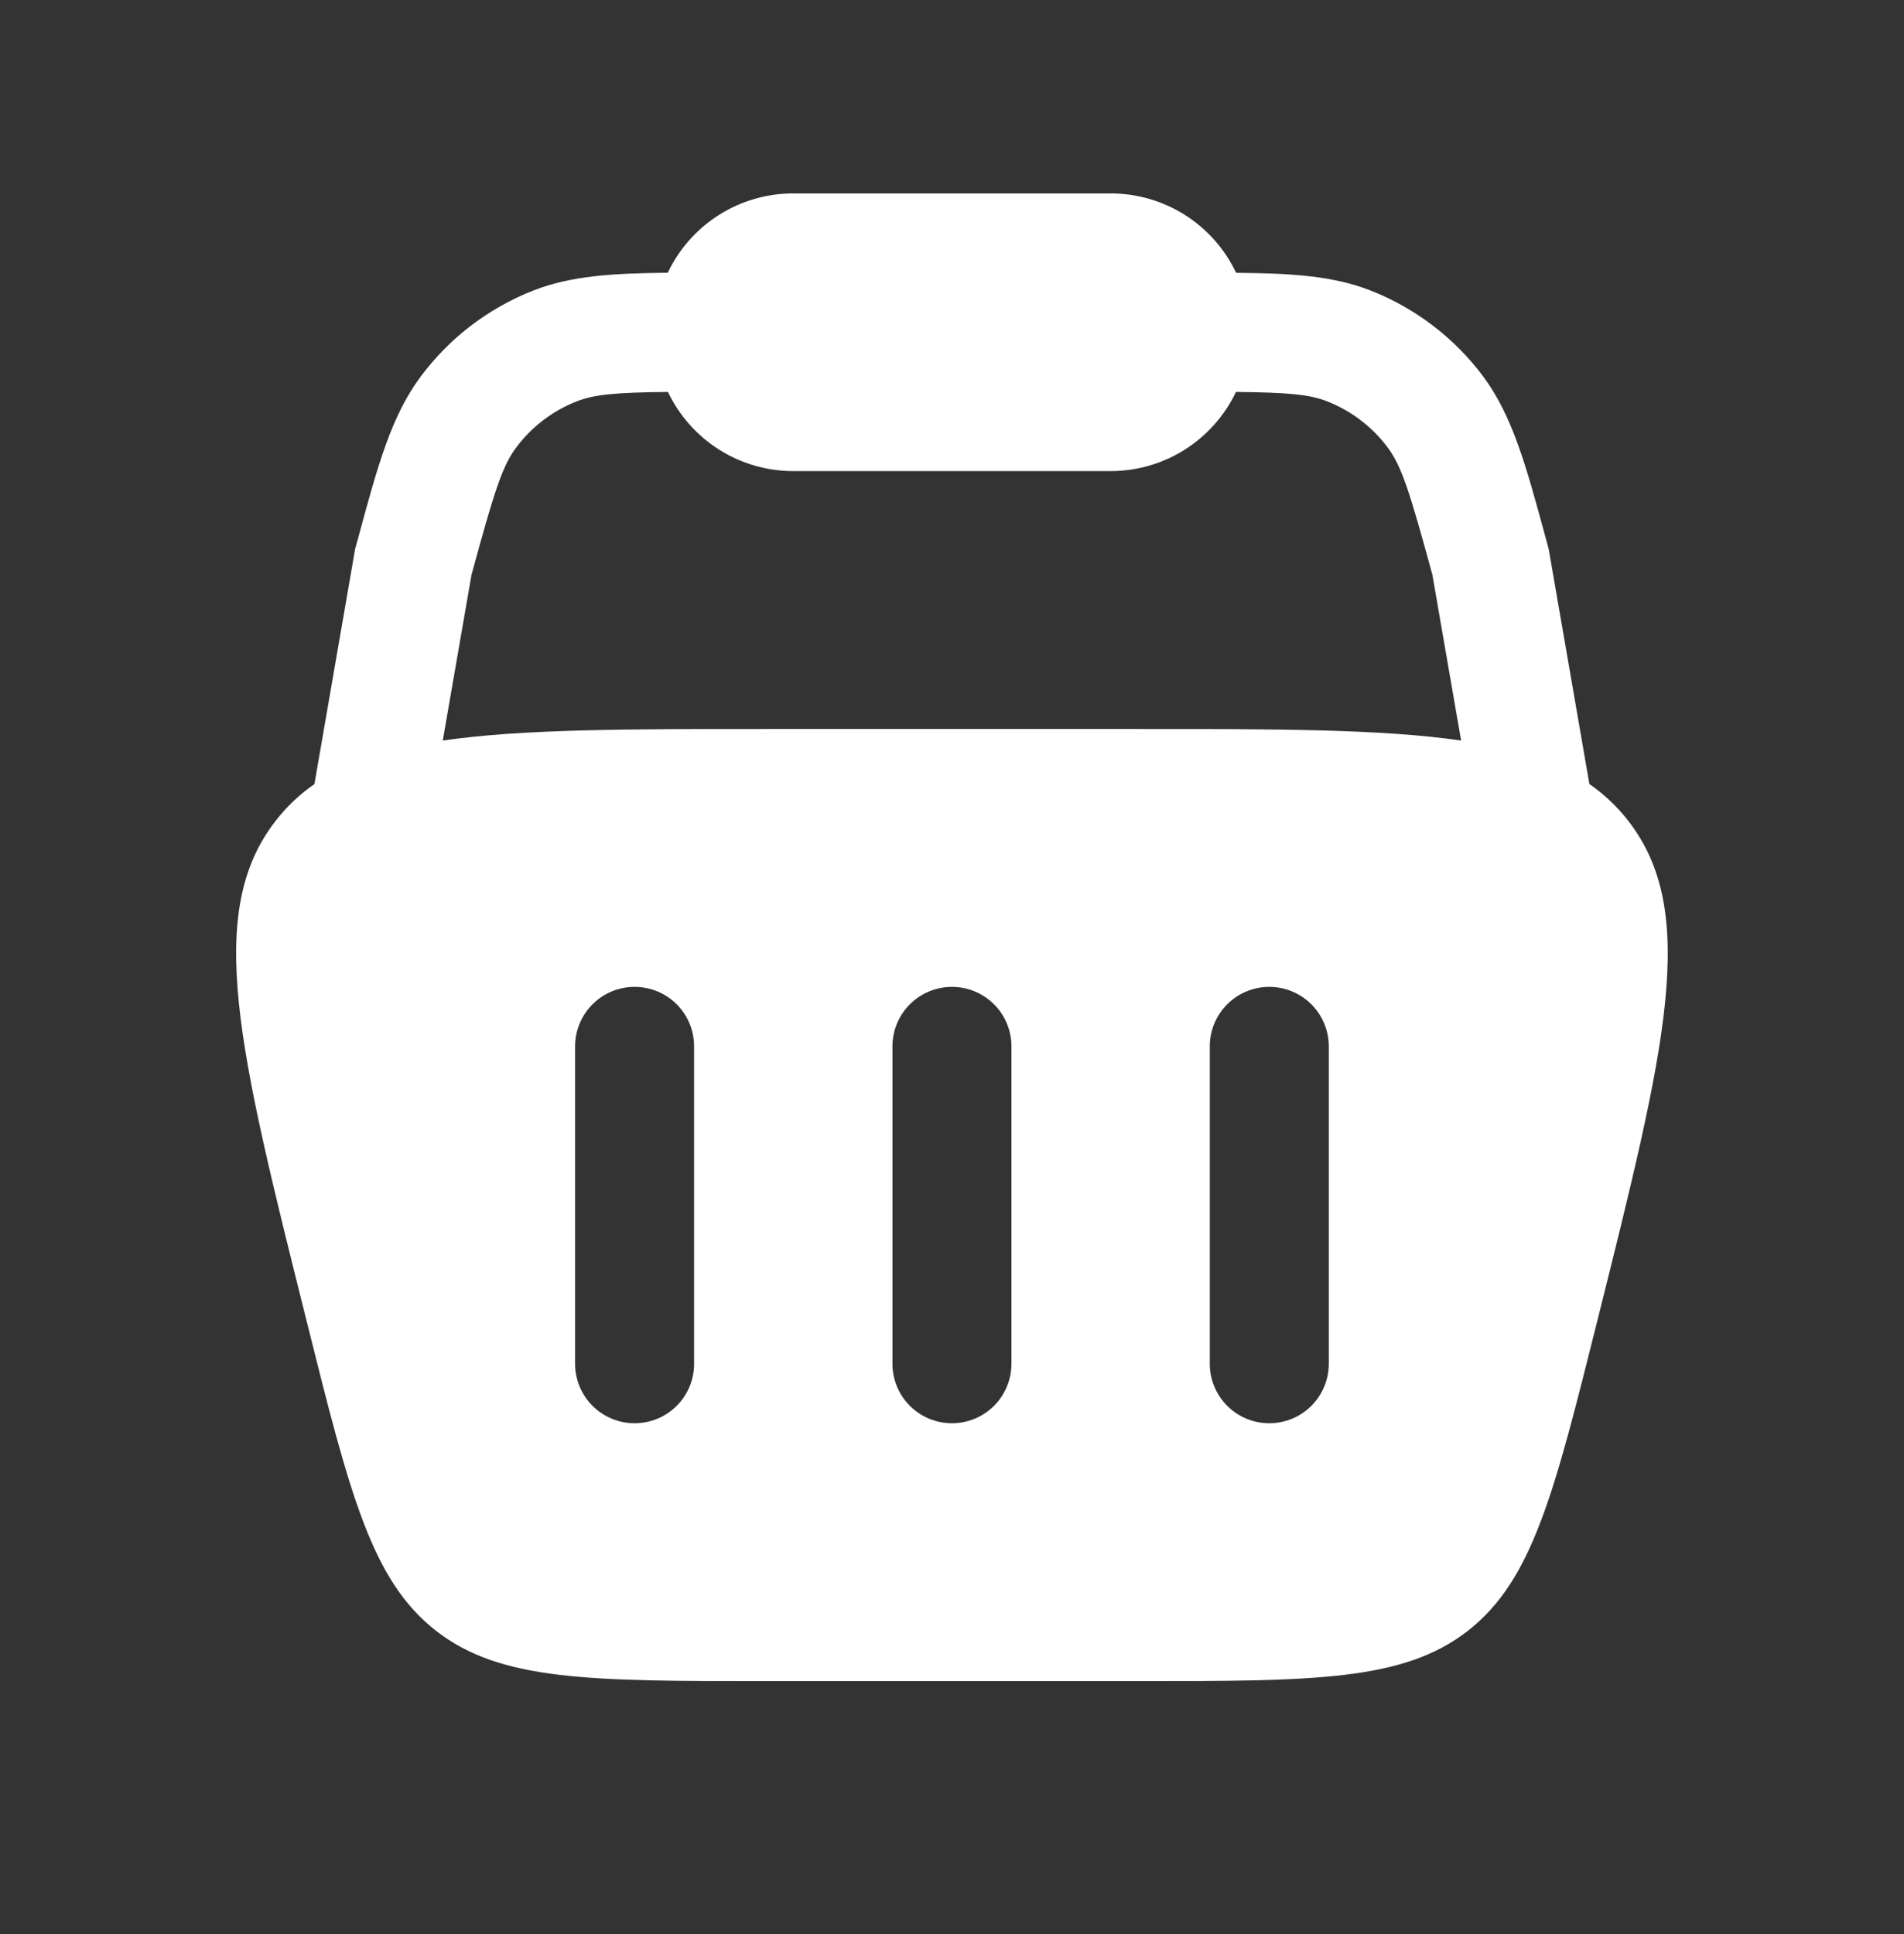 <svg width="64" height="65" viewBox="0 0 64 65" fill="none" xmlns="http://www.w3.org/2000/svg">
<rect x="0" y="0" width="64" height="65" fill="#333333" stroke="none"/>
<path fill-rule="evenodd" clip-rule="evenodd" d="M26.665 6.5C25.781 6.5 24.916 6.75 24.169 7.222C23.422 7.694 22.825 8.368 22.446 9.167C20.622 9.183 19.203 9.265 17.934 9.761C16.419 10.354 15.101 11.361 14.132 12.668C13.153 13.983 12.691 15.673 12.062 17.996L11.937 18.449L10.569 26.353C10.076 26.693 9.644 27.101 9.273 27.577C6.87 30.652 8.014 35.231 10.302 44.38C11.755 50.201 12.483 53.111 14.654 54.807C16.825 56.5 19.825 56.5 25.825 56.5H38.172C44.172 56.5 47.172 56.5 49.342 54.807C51.513 53.111 52.238 50.201 53.694 44.38C55.982 35.228 57.126 30.655 54.724 27.577C54.356 27.105 53.918 26.691 53.425 26.351L52.057 18.452L51.934 17.999C51.302 15.673 50.841 13.983 49.865 12.665C48.895 11.36 47.577 10.353 46.062 9.761C44.793 9.265 43.371 9.183 41.55 9.169C41.172 8.371 40.575 7.696 39.828 7.223C39.081 6.751 38.215 6.5 37.331 6.5H26.665ZM49.113 24.889L48.148 19.321C47.393 16.548 47.118 15.676 46.654 15.052C46.132 14.348 45.422 13.806 44.606 13.487C44.02 13.257 43.31 13.191 41.545 13.172C41.166 13.968 40.569 14.641 39.823 15.112C39.077 15.583 38.214 15.833 37.331 15.833H26.665C25.783 15.833 24.919 15.583 24.173 15.112C23.427 14.641 22.831 13.968 22.451 13.172C20.683 13.191 19.977 13.257 19.39 13.487C18.574 13.806 17.864 14.348 17.342 15.052C16.878 15.676 16.604 16.545 15.849 19.319L14.883 24.889C17.545 24.5 21.091 24.5 25.825 24.5H38.172C42.905 24.5 46.452 24.5 49.113 24.889ZM21.331 33.167C21.862 33.167 22.371 33.377 22.746 33.752C23.121 34.127 23.331 34.636 23.331 35.167V45.833C23.331 46.364 23.121 46.873 22.746 47.248C22.371 47.623 21.862 47.833 21.331 47.833C20.801 47.833 20.292 47.623 19.917 47.248C19.542 46.873 19.331 46.364 19.331 45.833V35.167C19.331 34.636 19.542 34.127 19.917 33.752C20.292 33.377 20.801 33.167 21.331 33.167ZM44.665 35.167C44.665 34.636 44.454 34.127 44.079 33.752C43.704 33.377 43.195 33.167 42.665 33.167C42.134 33.167 41.626 33.377 41.251 33.752C40.876 34.127 40.665 34.636 40.665 35.167V45.833C40.665 46.364 40.876 46.873 41.251 47.248C41.626 47.623 42.134 47.833 42.665 47.833C43.195 47.833 43.704 47.623 44.079 47.248C44.454 46.873 44.665 46.364 44.665 45.833V35.167ZM31.998 33.167C32.529 33.167 33.037 33.377 33.412 33.752C33.787 34.127 33.998 34.636 33.998 35.167V45.833C33.998 46.364 33.787 46.873 33.412 47.248C33.037 47.623 32.529 47.833 31.998 47.833C31.468 47.833 30.959 47.623 30.584 47.248C30.209 46.873 29.998 46.364 29.998 45.833V35.167C29.998 34.636 30.209 34.127 30.584 33.752C30.959 33.377 31.468 33.167 31.998 33.167Z" fill="white"/>
</svg>
